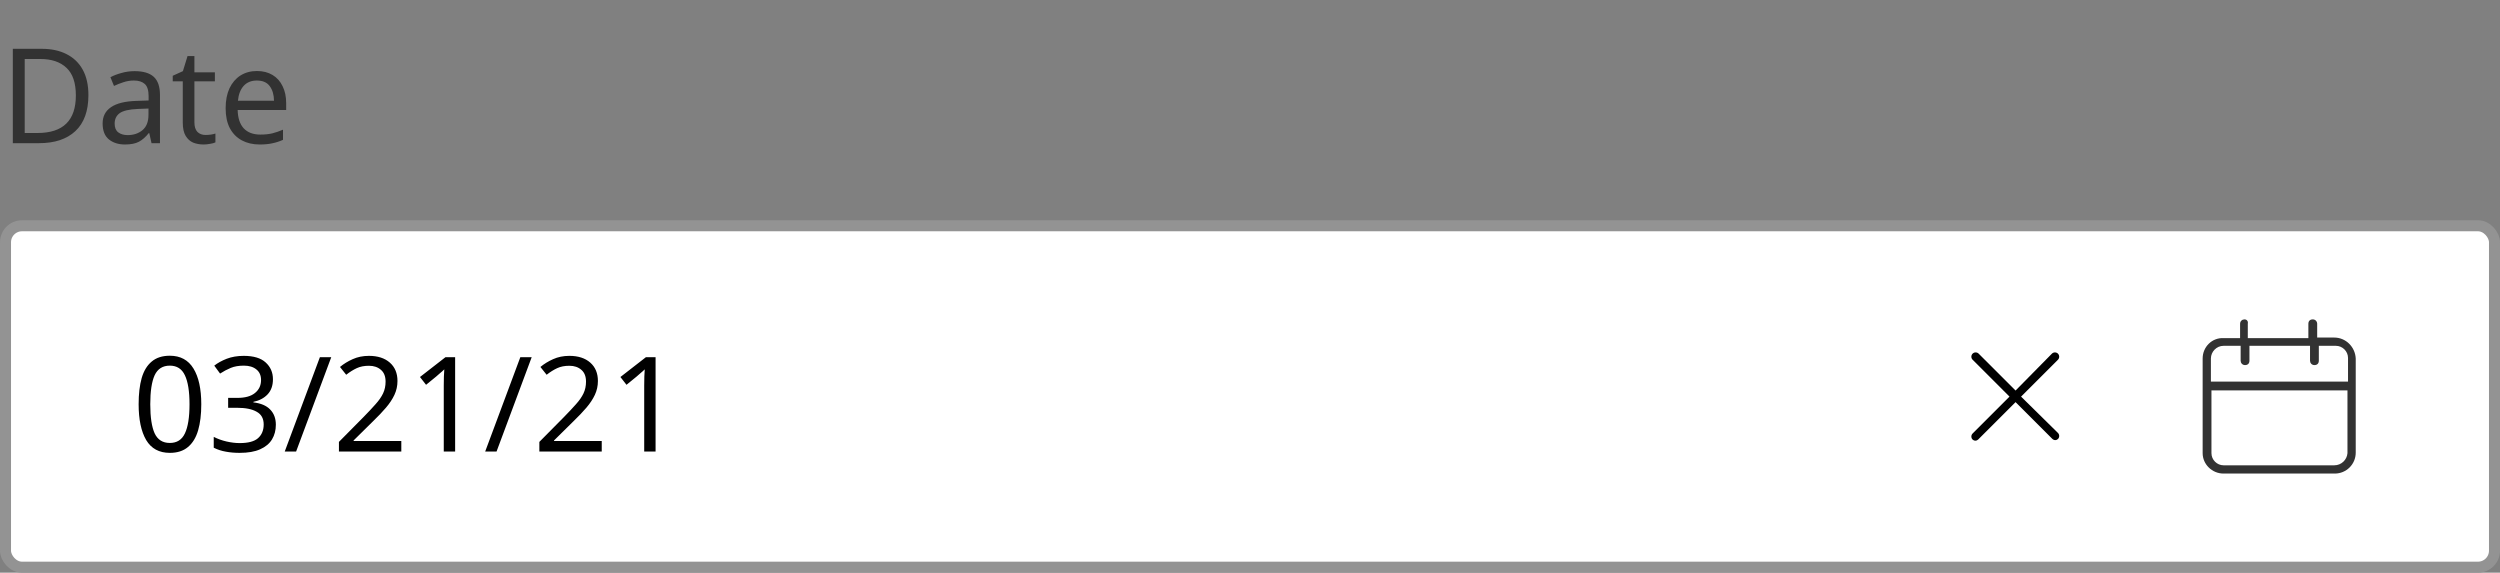 <svg width="227" height="52" viewBox="0 0 227 52" fill="none" xmlns="http://www.w3.org/2000/svg">
<rect x="0" y="0" width="227" height="52" fill="#808080" stroke="none"/>
<path d="M8.028 8.632C8.028 10.08 7.632 11.172 6.84 11.908C6.056 12.636 4.96 13 3.552 13H1.164V4.432H3.804C4.66 4.432 5.404 4.592 6.036 4.912C6.676 5.232 7.168 5.704 7.512 6.328C7.856 6.952 8.028 7.72 8.028 8.632ZM6.888 8.668C6.888 7.524 6.604 6.688 6.036 6.16C5.476 5.624 4.68 5.356 3.648 5.356H2.244V12.076H3.408C5.728 12.076 6.888 10.94 6.888 8.668ZM12.222 6.46C13.006 6.46 13.586 6.632 13.962 6.976C14.338 7.32 14.526 7.868 14.526 8.62V13H13.758L13.554 12.088H13.506C13.226 12.44 12.93 12.7 12.618 12.868C12.306 13.036 11.882 13.12 11.346 13.12C10.762 13.12 10.278 12.968 9.894 12.664C9.51 12.352 9.318 11.868 9.318 11.212C9.318 10.572 9.57 10.08 10.074 9.736C10.578 9.384 11.354 9.192 12.402 9.16L13.494 9.124V8.74C13.494 8.204 13.378 7.832 13.146 7.624C12.914 7.416 12.586 7.312 12.162 7.312C11.826 7.312 11.506 7.364 11.202 7.468C10.898 7.564 10.614 7.676 10.35 7.804L10.026 7.012C10.306 6.86 10.638 6.732 11.022 6.628C11.406 6.516 11.806 6.46 12.222 6.46ZM13.482 9.856L12.534 9.892C11.734 9.924 11.178 10.052 10.866 10.276C10.562 10.5 10.41 10.816 10.41 11.224C10.41 11.584 10.518 11.848 10.734 12.016C10.958 12.184 11.242 12.268 11.586 12.268C12.122 12.268 12.57 12.12 12.93 11.824C13.298 11.52 13.482 11.056 13.482 10.432V9.856ZM18.66 12.256C18.82 12.256 18.984 12.244 19.152 12.22C19.32 12.196 19.456 12.164 19.56 12.124V12.928C19.448 12.984 19.288 13.028 19.08 13.06C18.872 13.1 18.672 13.12 18.48 13.12C18.144 13.12 17.832 13.064 17.544 12.952C17.264 12.832 17.036 12.628 16.86 12.34C16.684 12.052 16.596 11.648 16.596 11.128V7.384H15.684V6.88L16.608 6.46L17.028 5.092H17.652V6.568H19.512V7.384H17.652V11.104C17.652 11.496 17.744 11.788 17.928 11.98C18.12 12.164 18.364 12.256 18.66 12.256ZM23.332 6.448C23.876 6.448 24.348 6.568 24.748 6.808C25.148 7.048 25.452 7.388 25.66 7.828C25.876 8.26 25.984 8.768 25.984 9.352V9.988H21.58C21.596 10.716 21.78 11.272 22.132 11.656C22.492 12.032 22.992 12.22 23.632 12.22C24.04 12.22 24.4 12.184 24.712 12.112C25.032 12.032 25.36 11.92 25.696 11.776V12.7C25.368 12.844 25.044 12.948 24.724 13.012C24.404 13.084 24.024 13.12 23.584 13.12C22.968 13.12 22.428 12.996 21.964 12.748C21.5 12.5 21.136 12.132 20.872 11.644C20.616 11.156 20.488 10.552 20.488 9.832C20.488 9.128 20.604 8.524 20.836 8.02C21.076 7.516 21.408 7.128 21.832 6.856C22.264 6.584 22.764 6.448 23.332 6.448ZM23.32 7.312C22.816 7.312 22.416 7.476 22.12 7.804C21.832 8.124 21.66 8.572 21.604 9.148H24.88C24.872 8.604 24.744 8.164 24.496 7.828C24.248 7.484 23.856 7.312 23.32 7.312Z" fill="#323232"/>
<rect x="0.5" y="20.5" width="226" height="31" rx="1.5" fill="white"/>
<path d="M18.276 36.704C18.276 37.632 18.18 38.424 17.988 39.08C17.796 39.736 17.488 40.24 17.064 40.592C16.648 40.944 16.1 41.12 15.42 41.12C14.452 41.12 13.736 40.732 13.272 39.956C12.816 39.172 12.588 38.088 12.588 36.704C12.588 35.776 12.68 34.984 12.864 34.328C13.056 33.672 13.36 33.172 13.776 32.828C14.192 32.476 14.74 32.3 15.42 32.3C16.38 32.3 17.096 32.688 17.568 33.464C18.04 34.232 18.276 35.312 18.276 36.704ZM13.644 36.704C13.644 37.88 13.776 38.76 14.04 39.344C14.312 39.928 14.772 40.22 15.42 40.22C16.06 40.22 16.516 39.932 16.788 39.356C17.068 38.772 17.208 37.888 17.208 36.704C17.208 35.536 17.068 34.66 16.788 34.076C16.516 33.492 16.06 33.2 15.42 33.2C14.772 33.2 14.312 33.492 14.04 34.076C13.776 34.66 13.644 35.536 13.644 36.704ZM24.783 34.436C24.783 35.012 24.619 35.472 24.291 35.816C23.971 36.152 23.543 36.376 23.007 36.488V36.536C23.687 36.616 24.195 36.832 24.531 37.184C24.875 37.536 25.047 37.996 25.047 38.564C25.047 39.068 24.931 39.512 24.699 39.896C24.467 40.28 24.107 40.58 23.619 40.796C23.139 41.012 22.519 41.12 21.759 41.12C21.311 41.12 20.895 41.084 20.511 41.012C20.127 40.948 19.759 40.828 19.407 40.652V39.668C19.767 39.852 20.155 39.992 20.571 40.088C20.987 40.184 21.387 40.232 21.771 40.232C22.539 40.232 23.091 40.084 23.427 39.788C23.771 39.484 23.943 39.068 23.943 38.54C23.943 38.004 23.731 37.62 23.307 37.388C22.891 37.148 22.303 37.028 21.543 37.028H20.715V36.128H21.555C22.259 36.128 22.791 35.98 23.151 35.684C23.519 35.388 23.703 34.996 23.703 34.508C23.703 34.092 23.563 33.772 23.283 33.548C23.003 33.316 22.623 33.2 22.143 33.2C21.679 33.2 21.283 33.268 20.955 33.404C20.627 33.54 20.303 33.712 19.983 33.92L19.455 33.2C19.759 32.96 20.135 32.752 20.583 32.576C21.039 32.4 21.555 32.312 22.131 32.312C23.027 32.312 23.691 32.512 24.123 32.912C24.563 33.312 24.783 33.82 24.783 34.436ZM30.078 32.432L26.886 41H25.854L29.046 32.432H30.078ZM36.439 41H30.775V40.124L33.019 37.856C33.443 37.424 33.803 37.04 34.099 36.704C34.403 36.368 34.631 36.04 34.783 35.72C34.935 35.4 35.011 35.044 35.011 34.652C35.011 34.18 34.871 33.824 34.591 33.584C34.311 33.336 33.947 33.212 33.499 33.212C33.075 33.212 32.707 33.284 32.395 33.428C32.083 33.572 31.763 33.772 31.435 34.028L30.871 33.32C31.207 33.04 31.591 32.804 32.023 32.612C32.463 32.412 32.955 32.312 33.499 32.312C34.299 32.312 34.931 32.516 35.395 32.924C35.859 33.332 36.091 33.888 36.091 34.592C36.091 35.04 35.999 35.46 35.815 35.852C35.631 36.244 35.375 36.632 35.047 37.016C34.719 37.4 34.335 37.804 33.895 38.228L32.107 39.992V40.04H36.439V41ZM41.326 41H40.294V35.012C40.294 34.668 40.298 34.392 40.306 34.184C40.314 33.976 40.326 33.76 40.342 33.536C40.214 33.664 40.094 33.772 39.982 33.86C39.878 33.948 39.75 34.06 39.598 34.196L38.686 34.94L38.134 34.232L40.45 32.432H41.326V41ZM48.278 32.432L45.086 41H44.054L47.246 32.432H48.278ZM54.638 41H48.974V40.124L51.218 37.856C51.642 37.424 52.002 37.04 52.298 36.704C52.602 36.368 52.83 36.04 52.982 35.72C53.134 35.4 53.21 35.044 53.21 34.652C53.21 34.18 53.07 33.824 52.79 33.584C52.51 33.336 52.146 33.212 51.698 33.212C51.274 33.212 50.906 33.284 50.594 33.428C50.282 33.572 49.962 33.772 49.634 34.028L49.07 33.32C49.406 33.04 49.79 32.804 50.222 32.612C50.662 32.412 51.154 32.312 51.698 32.312C52.498 32.312 53.13 32.516 53.594 32.924C54.058 33.332 54.29 33.888 54.29 34.592C54.29 35.04 54.198 35.46 54.014 35.852C53.83 36.244 53.574 36.632 53.246 37.016C52.918 37.4 52.534 37.804 52.094 38.228L50.306 39.992V40.04H54.638V41ZM59.526 41H58.494V35.012C58.494 34.668 58.498 34.392 58.506 34.184C58.514 33.976 58.526 33.76 58.542 33.536C58.414 33.664 58.294 33.772 58.182 33.86C58.078 33.948 57.95 34.06 57.798 34.196L56.886 34.94L56.334 34.232L58.65 32.432H59.526V41Z" fill="black"/>
<path d="M211.95 30.65H210.4V29.4C210.4 29.2 210.25 29 210 29C209.75 29 209.6 29.15 209.6 29.4V30.7H204.1V29.4C204.15 29.15 204 29 203.8 29C203.6 29 203.4 29.15 203.4 29.4V30.7H201.9C200.85 30.65 200 31.5 200 32.55V41.15C200 42.15 200.85 43 201.9 43H212C213.05 43 213.9 42.15 213.9 41.1V32.55C213.85 31.5 213 30.65 211.95 30.65ZM201.9 31.4H203.45V32.75C203.45 32.95 203.6 33.15 203.85 33.15C204.1 33.15 204.25 33 204.25 32.75V31.4H209.75V32.75C209.75 32.95 209.9 33.15 210.15 33.15C210.4 33.15 210.55 33 210.55 32.75V31.4H212.1C212.7 31.4 213.2 31.9 213.2 32.5V34.65H200.75V32.55C200.75 31.95 201.25 31.4 201.9 31.4ZM211.95 42.25H201.9C201.3 42.25 200.8 41.75 200.8 41.15V35.45H213.15V41.15C213.1 41.75 212.6 42.25 211.95 42.25Z" fill="#323232"/>
<rect x="0.5" y="20.5" width="226" height="31" rx="1.5" stroke="#939393"/>
<path d="M183.513 36.013L186.863 32.663C187.013 32.513 187.013 32.263 186.863 32.112C186.713 31.962 186.463 31.962 186.313 32.112L183.013 35.462L179.663 32.112C179.513 31.962 179.263 31.962 179.113 32.112C178.962 32.263 178.962 32.513 179.113 32.663L182.463 36.013L179.113 39.362C178.962 39.513 178.962 39.763 179.113 39.913C179.163 39.962 179.263 40.013 179.363 40.013C179.463 40.013 179.563 39.962 179.613 39.913L183.013 36.513L186.363 39.862C186.413 39.913 186.513 39.962 186.613 39.962C186.713 39.962 186.813 39.913 186.863 39.862C187.013 39.712 187.013 39.462 186.863 39.312L183.513 36.013Z" fill="black"/>
</svg>
